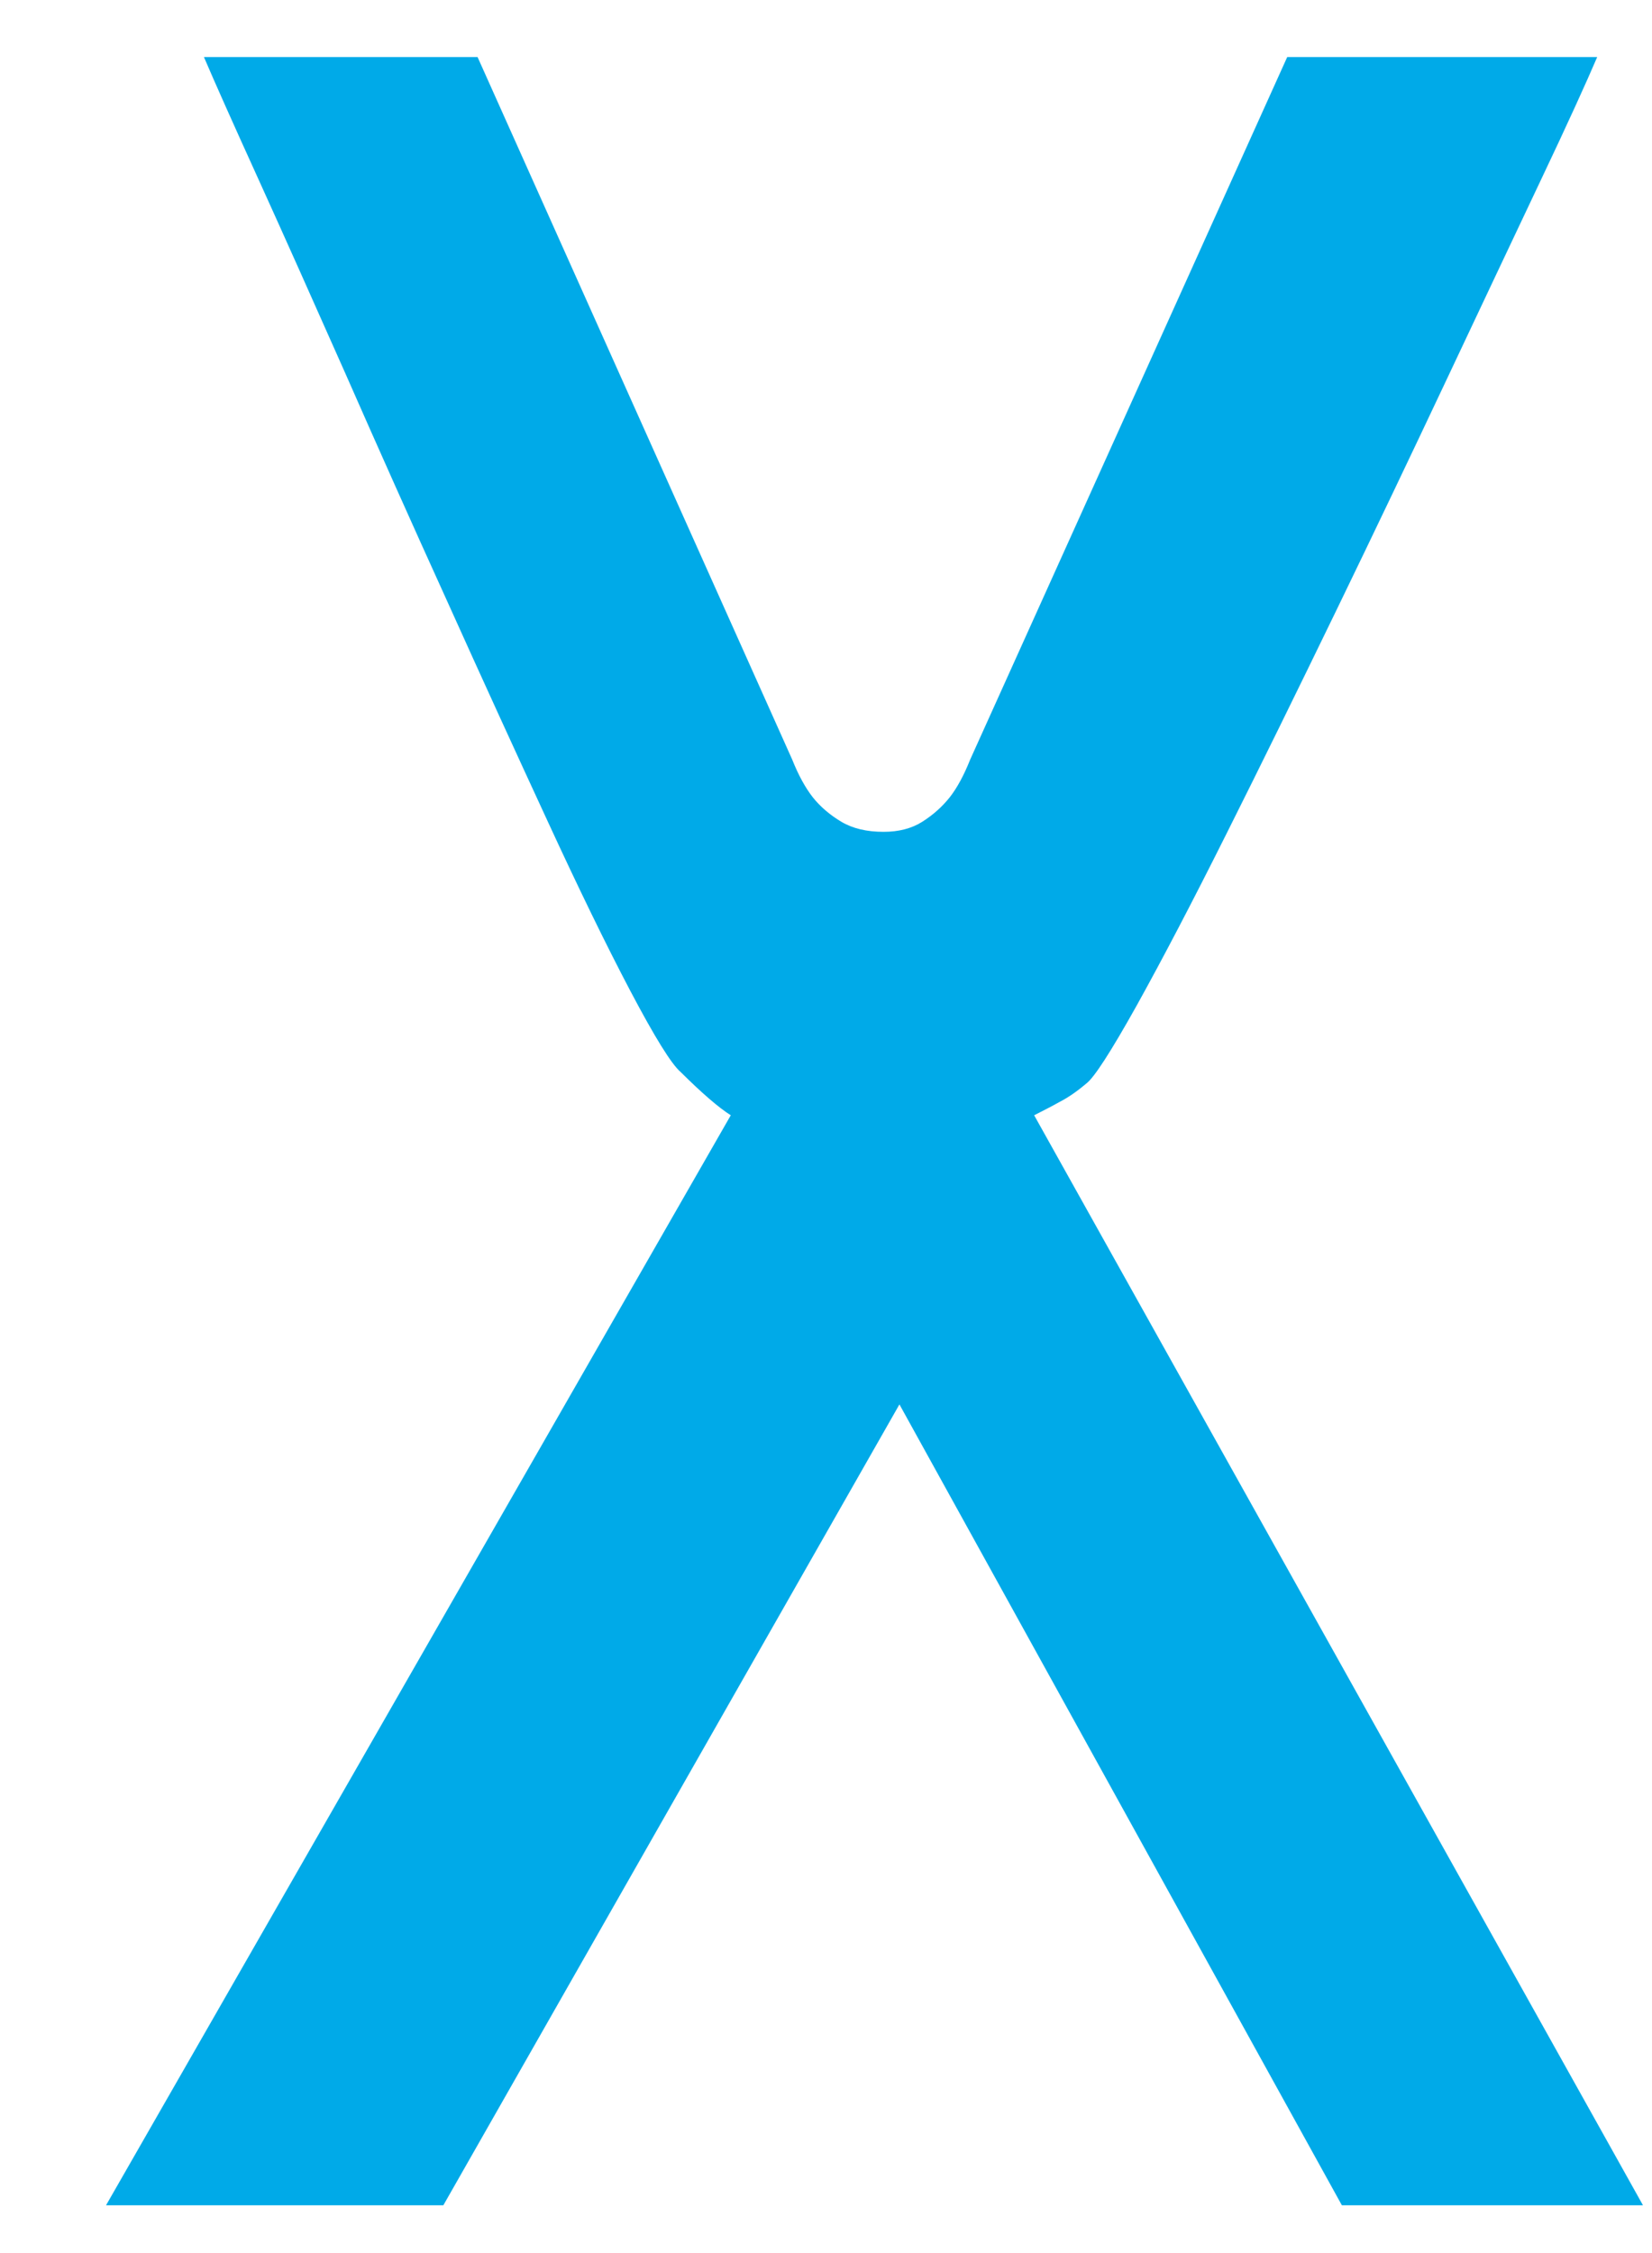 <svg width="11" height="15" viewBox="0 0 11 15" fill="none" xmlns="http://www.w3.org/2000/svg">
<path d="M7.234 7.213C7.174 7.264 7.113 7.307 7.052 7.338C6.992 7.372 6.936 7.399 6.886 7.425L10.94 14.682H8.935L5.989 9.35L2.952 14.682H0.706L4.866 7.425C4.785 7.374 4.673 7.277 4.532 7.137C4.471 7.085 4.36 6.906 4.197 6.597C4.035 6.289 3.851 5.911 3.644 5.462C3.436 5.012 3.213 4.525 2.976 3.999C2.737 3.473 2.512 2.969 2.3 2.487C2.087 2.007 1.895 1.577 1.723 1.198C1.551 0.82 1.429 0.546 1.358 0.38H3.18L5.275 5.057C5.316 5.16 5.362 5.244 5.412 5.308C5.463 5.372 5.527 5.426 5.602 5.471C5.678 5.516 5.771 5.538 5.883 5.538C5.984 5.538 6.07 5.516 6.141 5.471C6.212 5.426 6.273 5.372 6.324 5.308C6.374 5.244 6.419 5.16 6.46 5.057L8.571 0.38H10.635C10.564 0.546 10.439 0.822 10.256 1.207C10.073 1.593 9.866 2.032 9.633 2.526C9.4 3.02 9.155 3.534 8.897 4.066C8.639 4.598 8.396 5.093 8.168 5.548C7.94 6.004 7.74 6.386 7.569 6.694C7.397 7.002 7.285 7.175 7.234 7.213Z" fill="#00AAE8"/>
</svg>
